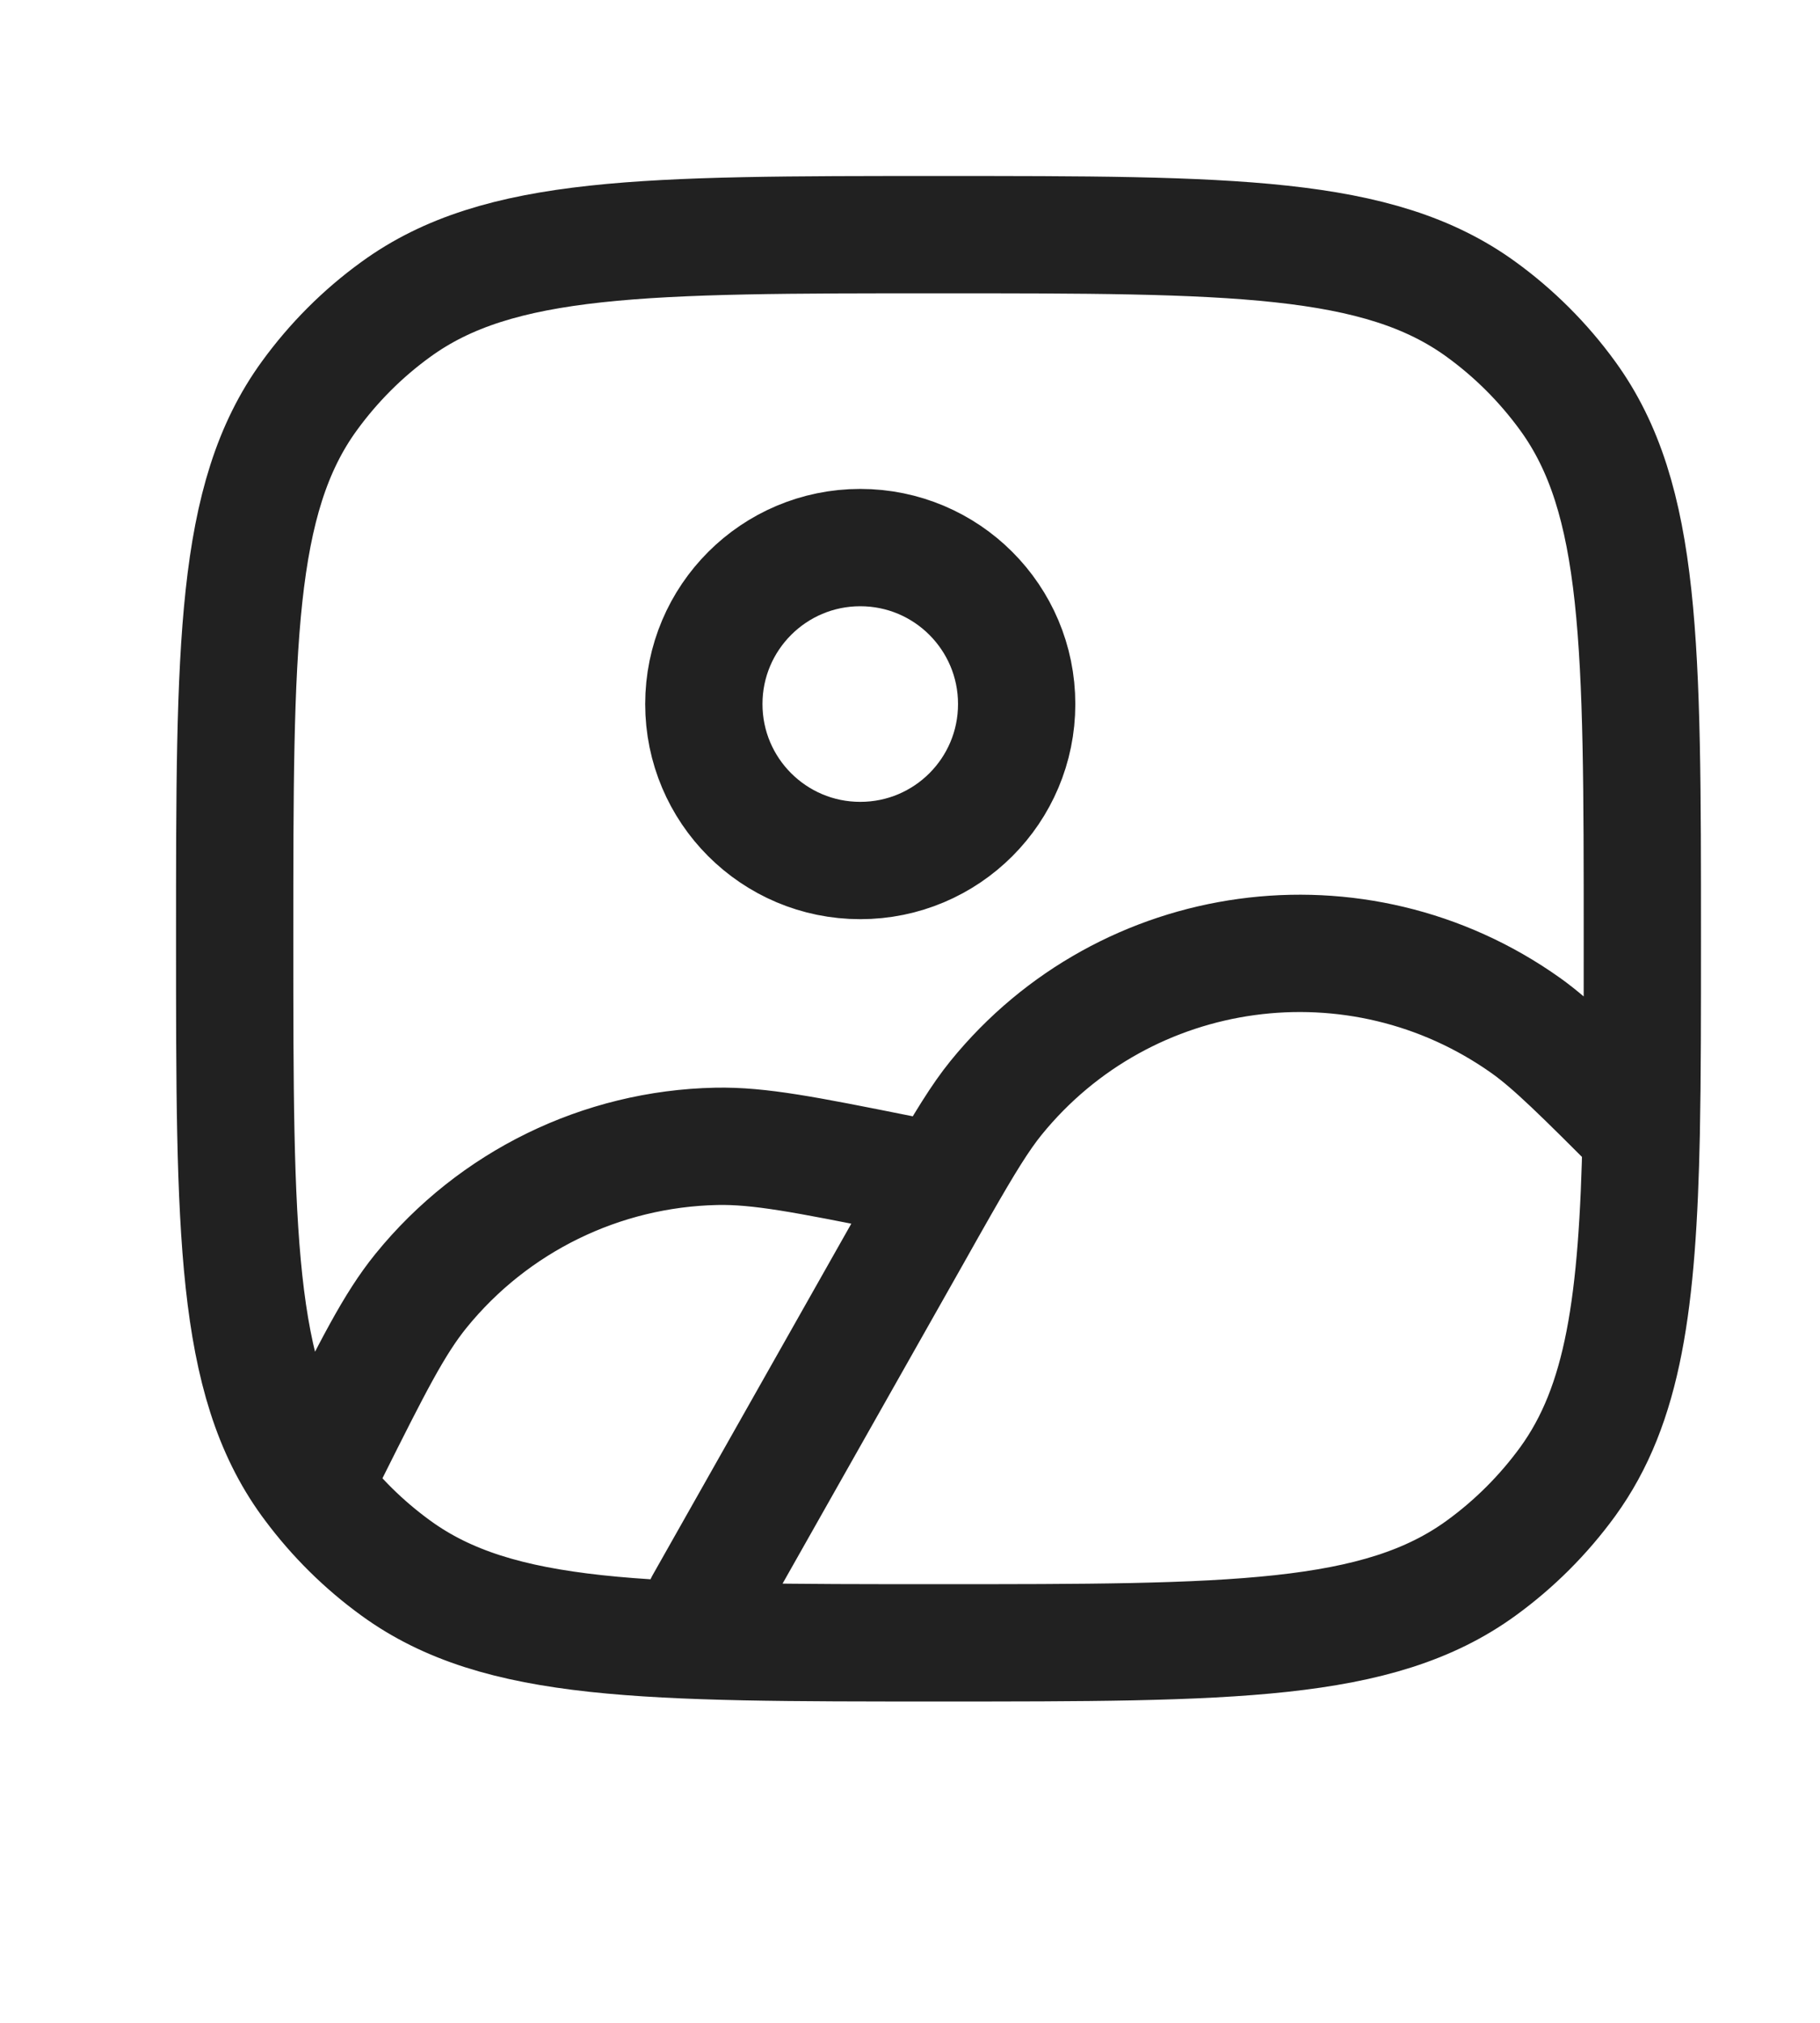 <svg width="18" height="20" viewBox="0 0 18 20" fill="none" xmlns="http://www.w3.org/2000/svg">
<path d="M6.961 15.856L9.029 12.199C9.129 12.021 9.217 11.865 9.296 11.727M9.296 11.727C9.54 11.3 9.696 11.046 9.851 10.855C11.136 9.273 13.429 8.96 15.091 10.14C15.355 10.328 15.648 10.62 16.232 11.204M9.296 11.727L8.895 11.602C7.97 11.417 7.508 11.325 7.084 11.334C5.948 11.358 4.88 11.88 4.164 12.762C3.897 13.091 3.686 13.513 3.264 14.356L3.179 14.526L3.085 14.684M16.232 11.204C16.243 10.643 16.243 10.008 16.243 9.282C16.243 6.381 16.243 4.931 15.505 3.915C15.266 3.586 14.977 3.297 14.649 3.059C13.632 2.32 12.182 2.32 9.282 2.32C6.382 2.32 4.931 2.32 3.915 3.059C3.586 3.297 3.298 3.586 3.059 3.915C2.321 4.931 2.321 6.381 2.321 9.282C2.321 12.182 2.321 13.632 3.059 14.649C3.068 14.661 3.077 14.672 3.085 14.684M16.232 11.204C16.197 12.881 16.058 13.887 15.505 14.649C15.266 14.977 14.977 15.266 14.649 15.504C13.632 16.243 12.182 16.243 9.282 16.243C6.382 16.243 4.931 16.243 3.915 15.504C3.598 15.274 3.319 14.998 3.085 14.684M6.961 6.961C6.961 7.816 7.654 8.508 8.508 8.508C9.363 8.508 10.055 7.816 10.055 6.961C10.055 6.107 9.363 5.414 8.508 5.414C7.654 5.414 6.961 6.107 6.961 6.961Z" stroke="#212121" stroke-width="1.16" stroke-linecap="round"/>
</svg>
